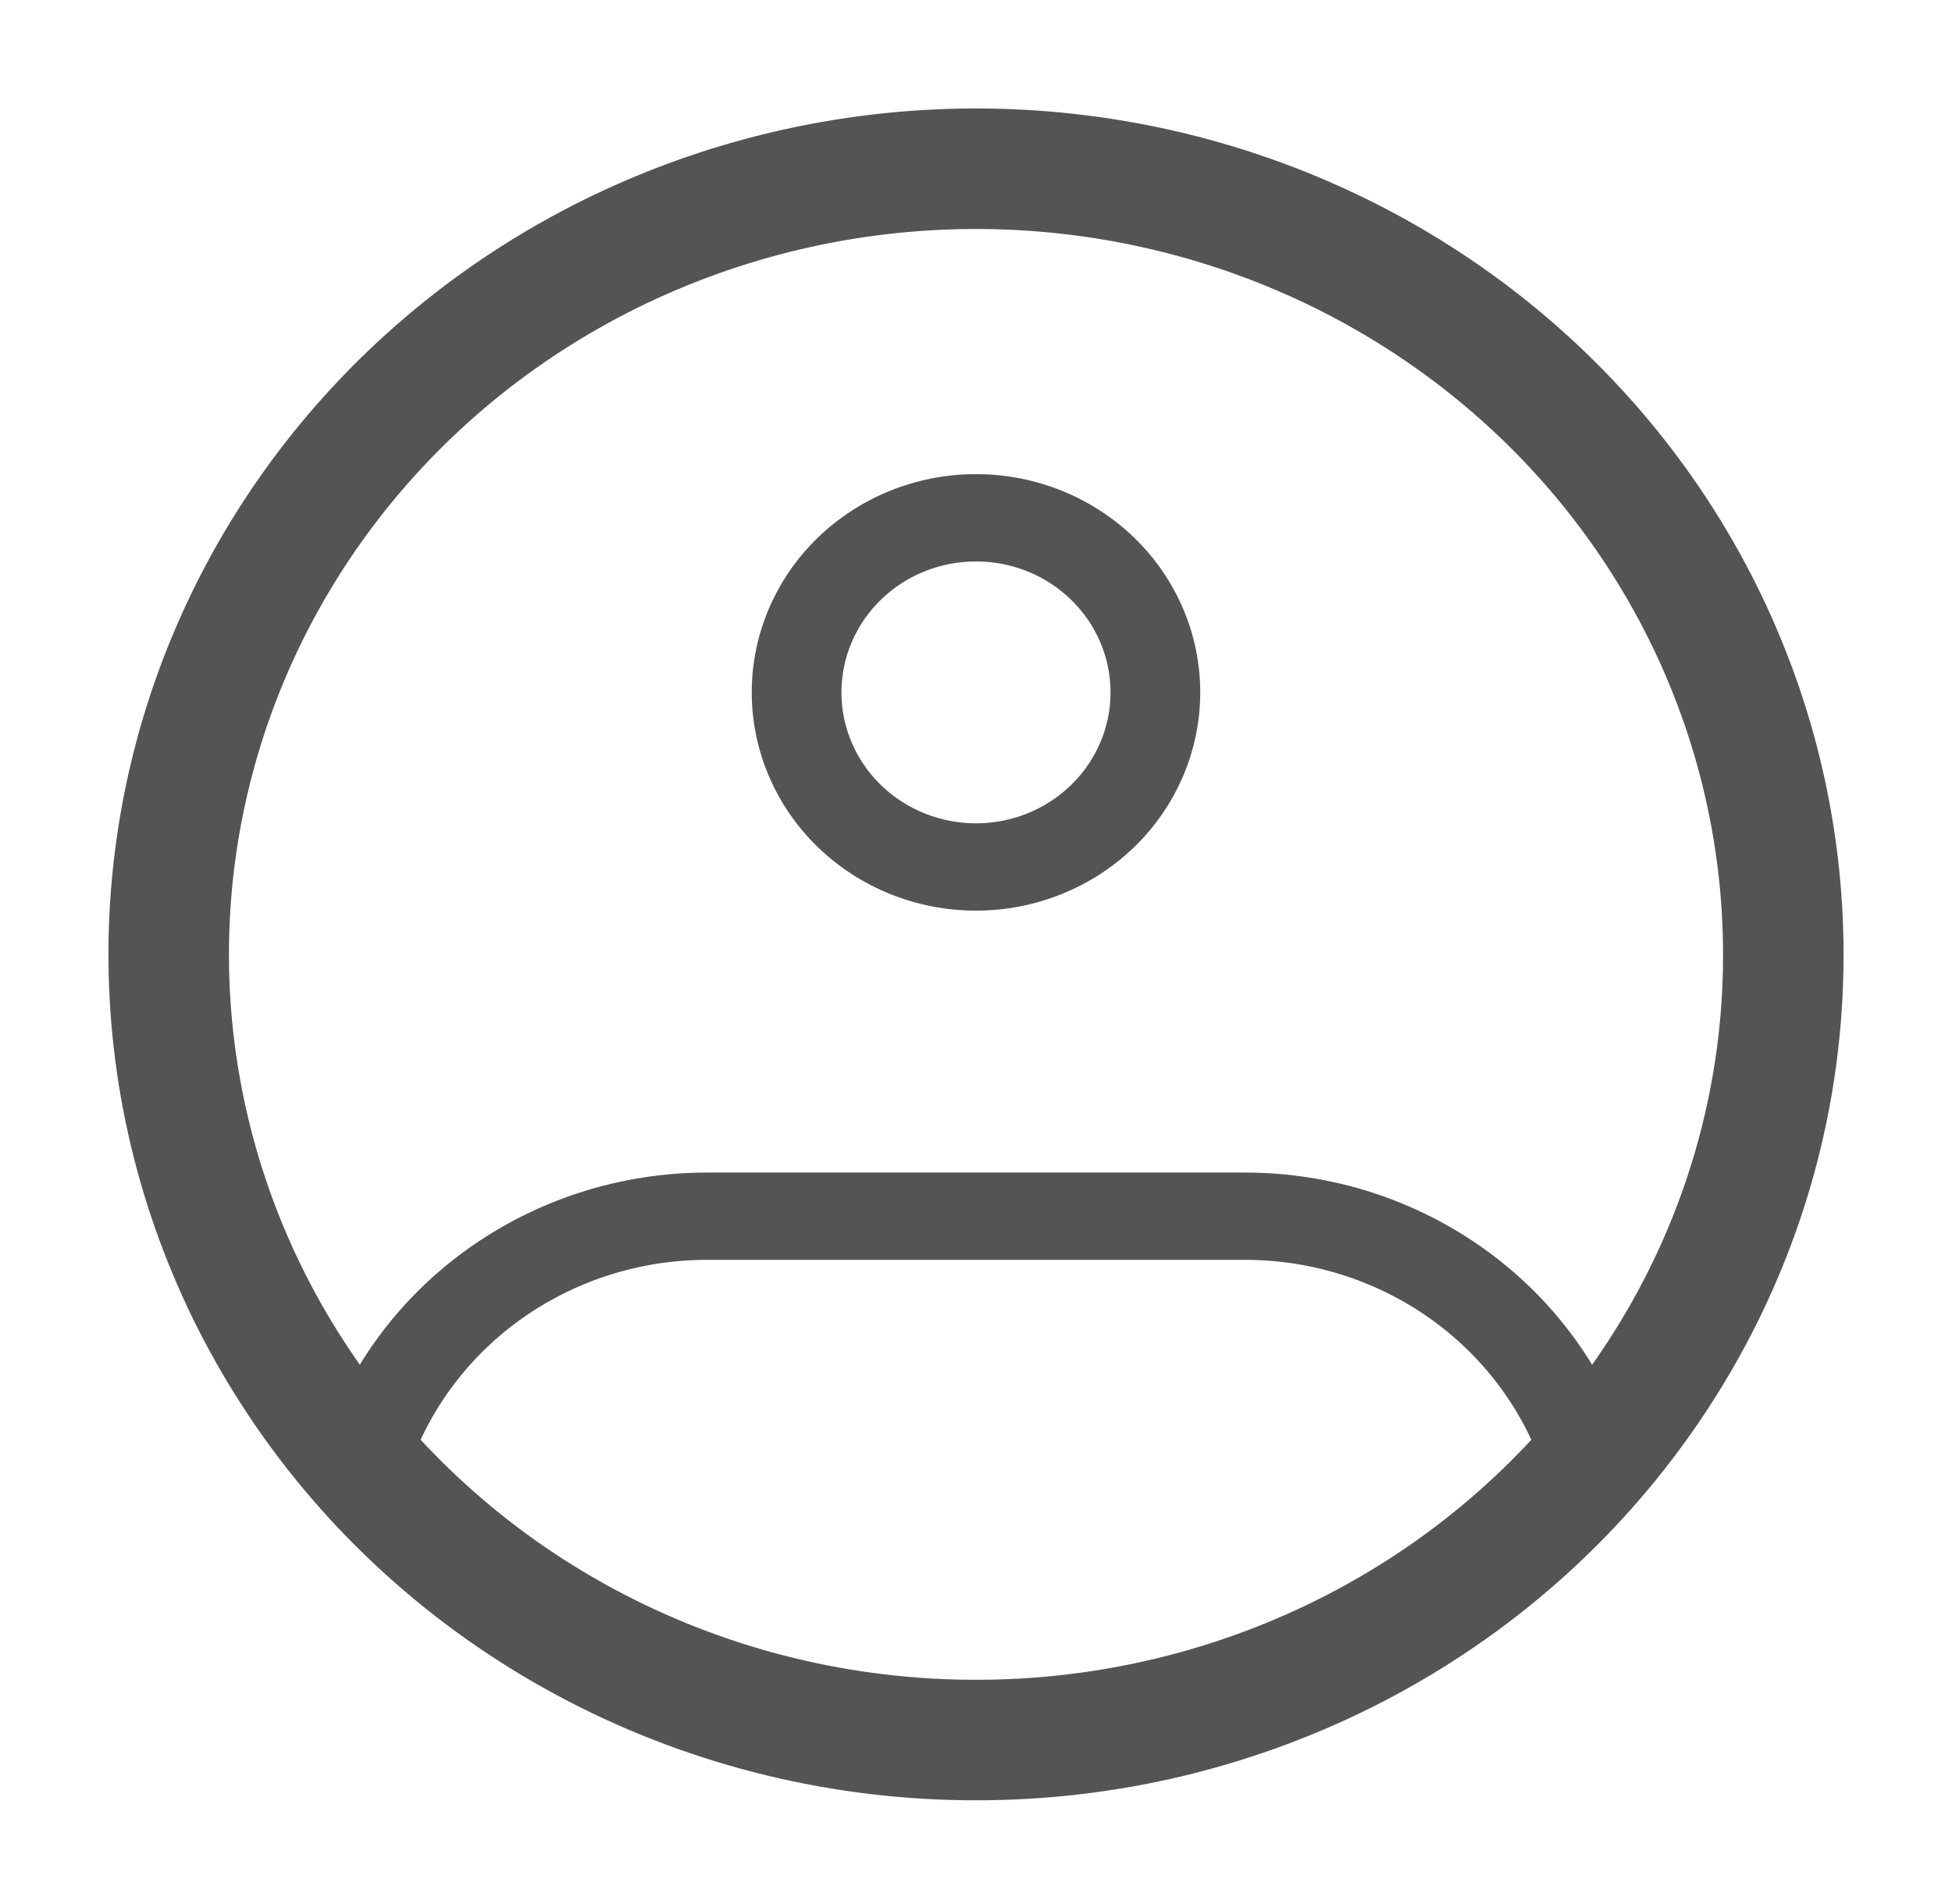 <svg width="81" height="79" viewBox="0 0 81 79" fill="none" xmlns="http://www.w3.org/2000/svg">
<g filter="url(#filter0_d_12_134)">
<path d="M74 35.591C74.011 42.062 72.033 48.389 68.32 53.759C65.258 58.203 61.118 61.844 56.265 64.361C51.413 66.878 45.998 68.193 40.5 68.189C35.002 68.193 29.587 66.878 24.735 64.361C19.882 61.844 15.742 58.203 12.68 53.759C9.765 49.53 7.908 44.695 7.259 39.642C6.61 34.589 7.186 29.458 8.942 24.66C10.698 19.863 13.585 15.533 17.37 12.017C21.156 8.501 25.736 5.897 30.742 4.414C35.749 2.93 41.043 2.609 46.2 3.475C51.357 4.342 56.233 6.372 60.439 9.403C64.644 12.434 68.061 16.381 70.416 20.929C72.771 25.477 73.999 30.498 74 35.591Z" stroke="#545454" stroke-width="5"/>
<path d="M46.083 24.725C46.083 26.166 45.495 27.547 44.447 28.566C43.4 29.585 41.98 30.158 40.499 30.158V33.78C41.721 33.78 42.931 33.545 44.06 33.09C45.19 32.635 46.215 31.968 47.08 31.128C47.944 30.287 48.629 29.288 49.097 28.19C49.564 27.091 49.805 25.914 49.805 24.725H46.083ZM40.499 30.158C39.019 30.158 37.599 29.585 36.551 28.566C35.504 27.547 34.916 26.166 34.916 24.725H31.194C31.194 25.914 31.435 27.091 31.902 28.19C32.37 29.288 33.055 30.287 33.919 31.128C35.665 32.826 38.032 33.78 40.499 33.78V30.158ZM34.916 24.725C34.916 23.284 35.504 21.902 36.551 20.883C37.599 19.864 39.019 19.292 40.499 19.292V15.67C38.032 15.67 35.665 16.624 33.919 18.322C32.174 20.02 31.194 22.323 31.194 24.725H34.916ZM40.499 19.292C41.98 19.292 43.4 19.864 44.447 20.883C45.495 21.902 46.083 23.284 46.083 24.725H49.805C49.805 22.323 48.825 20.02 47.08 18.322C45.334 16.624 42.967 15.67 40.499 15.67V19.292ZM15.062 56.801L13.275 56.287L12.989 57.232L13.647 57.982L15.062 56.801ZM65.937 56.801L67.352 57.982L68.01 57.232L67.72 56.287L65.937 56.801ZM29.333 48.268H51.666V44.646H29.333V48.268ZM29.333 44.646C25.726 44.646 22.215 45.78 19.323 47.877C16.43 49.974 14.307 52.924 13.275 56.287L16.845 57.319C17.648 54.704 19.297 52.41 21.547 50.78C23.797 49.149 26.527 48.268 29.333 48.268V44.646ZM40.499 66.378C35.933 66.383 31.42 65.423 27.272 63.566C23.124 61.709 19.439 58.998 16.473 55.62L13.647 57.982C16.964 61.755 21.082 64.784 25.718 66.859C30.354 68.933 35.397 70.005 40.499 70V66.378ZM51.666 48.268C54.472 48.268 57.203 49.15 59.453 50.781C61.703 52.413 63.351 54.707 64.154 57.323L67.72 56.287C66.688 52.924 64.568 49.974 61.676 47.877C58.784 45.78 55.273 44.646 51.666 44.646V48.268ZM64.526 55.62C61.559 58.998 57.875 61.709 53.727 63.566C49.578 65.423 45.066 66.383 40.499 66.378V70C45.602 70.005 50.645 68.933 55.281 66.859C59.917 64.784 64.035 61.755 67.352 57.982L64.526 55.62Z" fill="#545454"/>
</g>
<defs>
<filter id="filter0_d_12_134" x="0.5" y="0.5" width="80" height="78.189" filterUnits="userSpaceOnUse" color-interpolation-filters="sRGB">
<feFlood flood-opacity="0" result="BackgroundImageFix"/>
<feColorMatrix in="SourceAlpha" type="matrix" values="0 0 0 0 0 0 0 0 0 0 0 0 0 0 0 0 0 0 127 0" result="hardAlpha"/>
<feOffset dy="4"/>
<feGaussianBlur stdDeviation="2"/>
<feComposite in2="hardAlpha" operator="out"/>
<feColorMatrix type="matrix" values="0 0 0 0 0 0 0 0 0 0 0 0 0 0 0 0 0 0 0.25 0"/>
<feBlend mode="normal" in2="BackgroundImageFix" result="effect1_dropShadow_12_134"/>
<feBlend mode="normal" in="SourceGraphic" in2="effect1_dropShadow_12_134" result="shape"/>
</filter>
</defs>
</svg>
